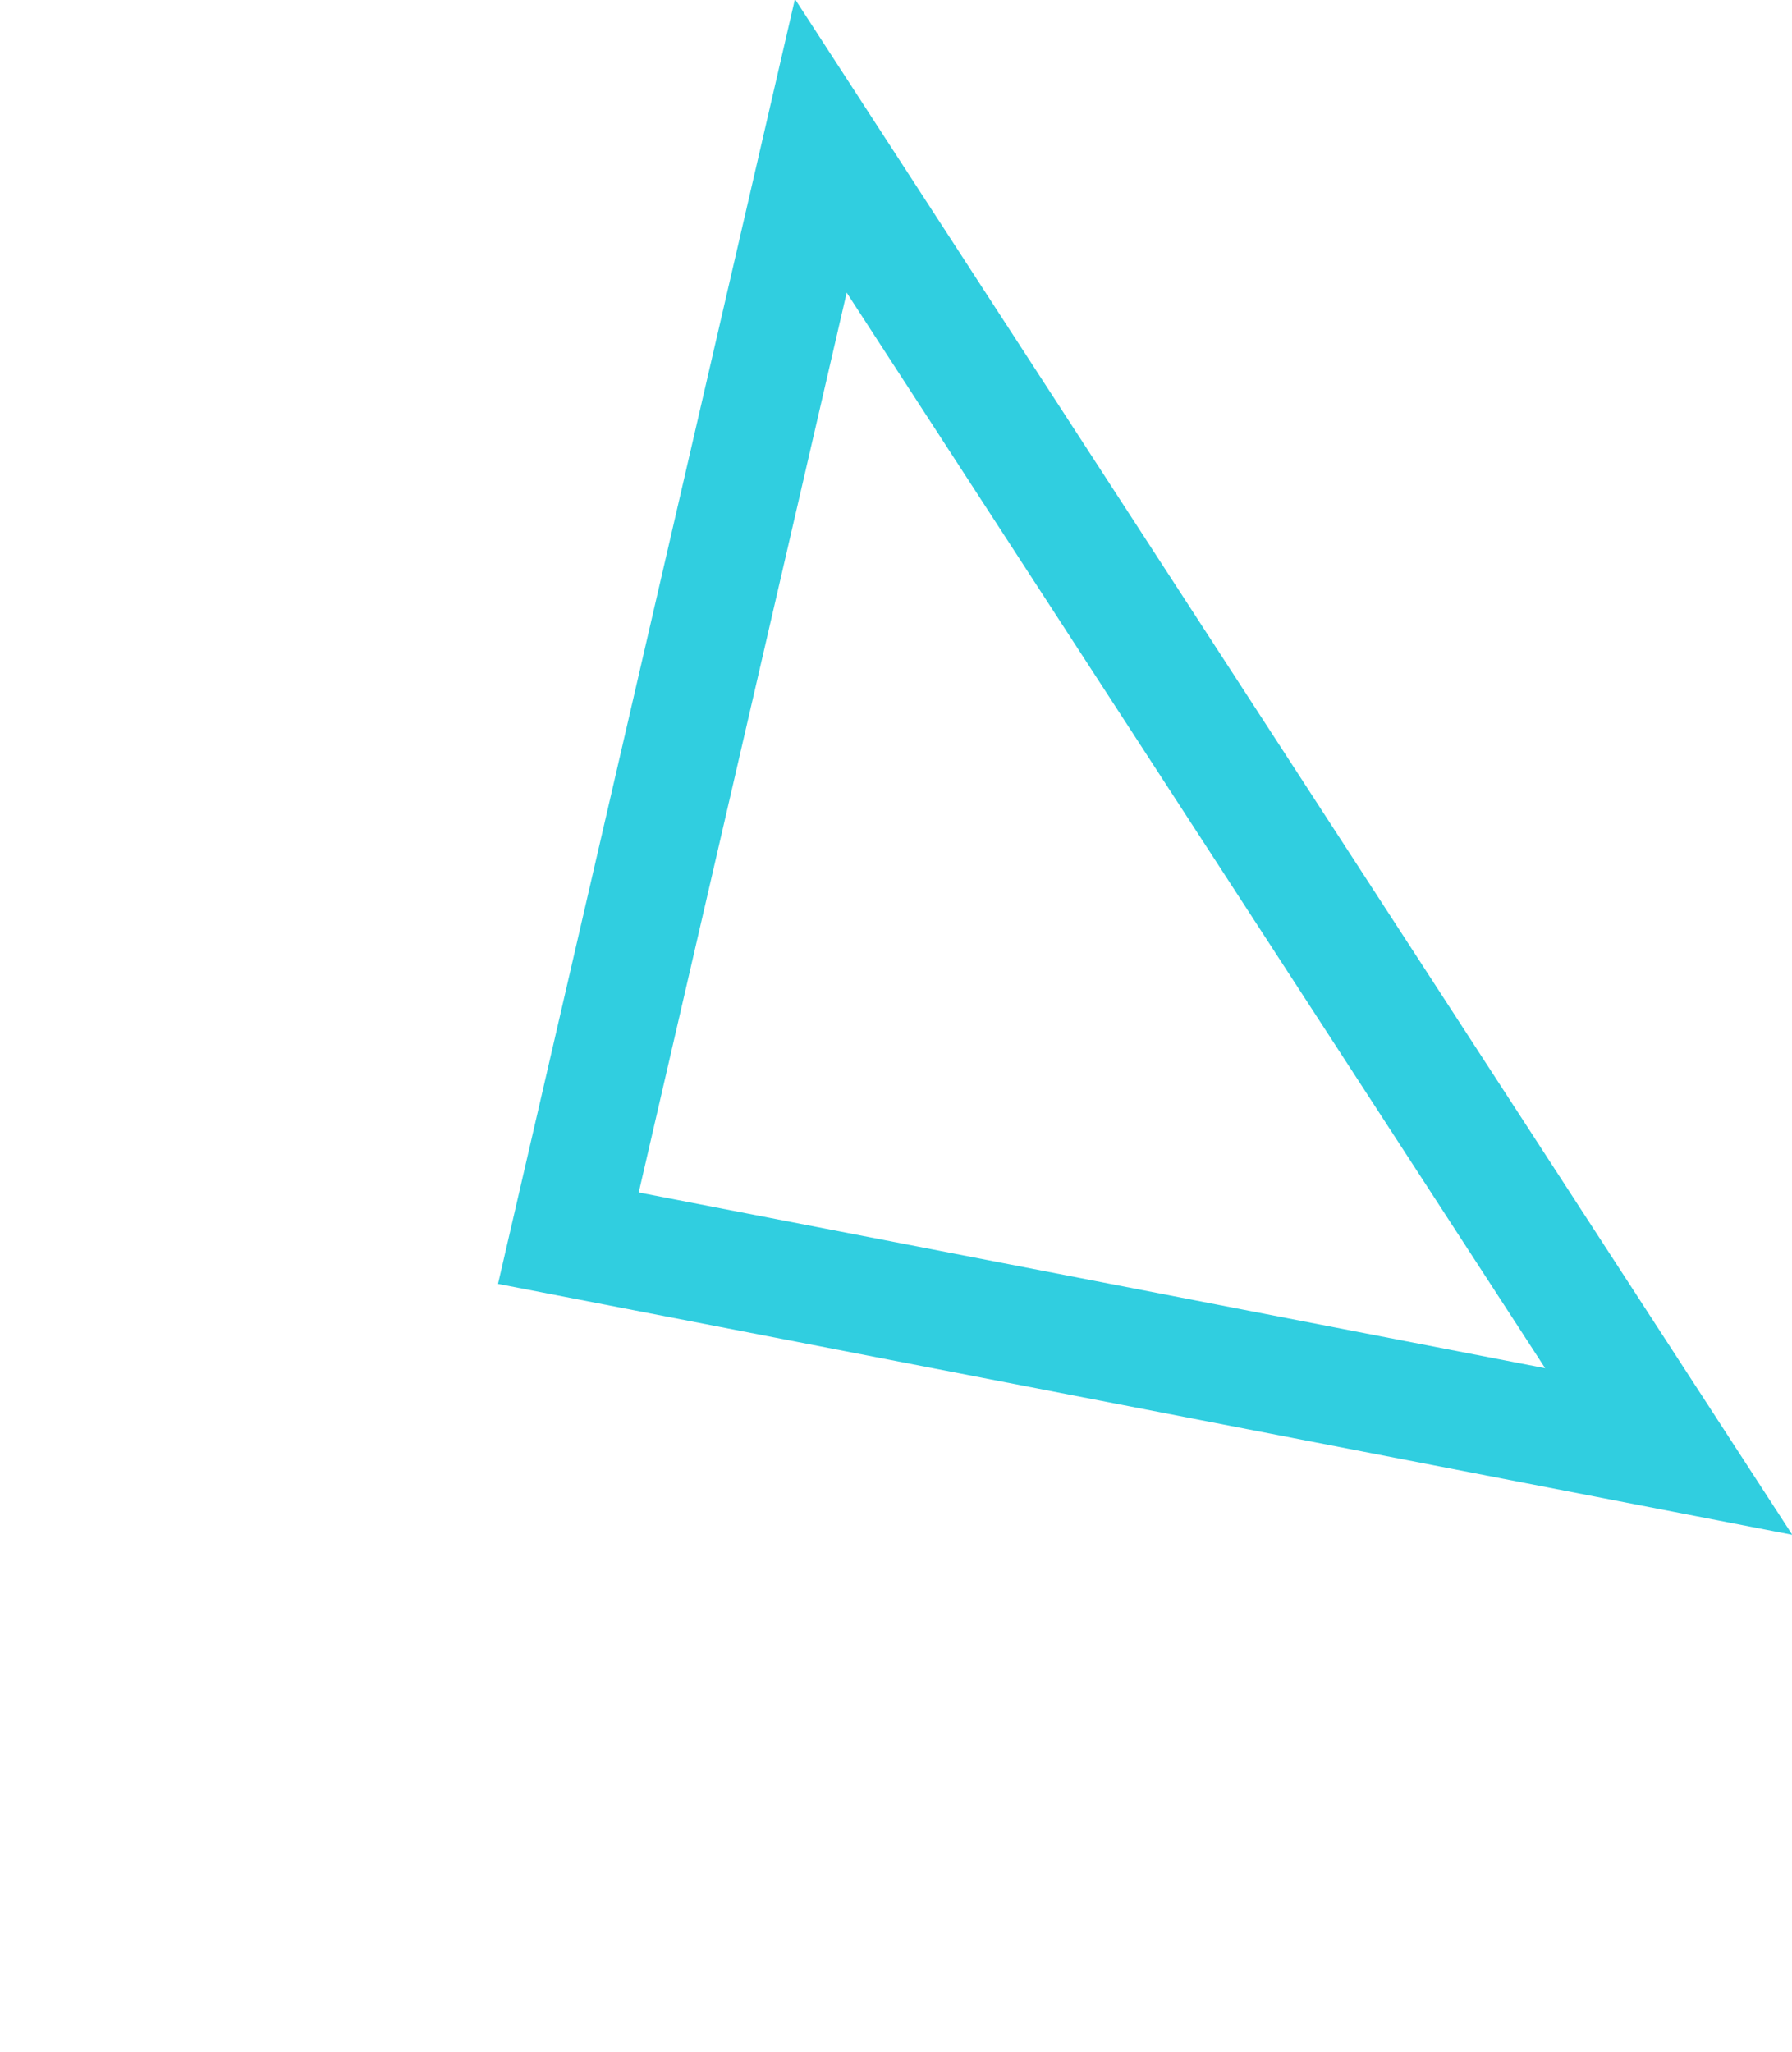 <svg xmlns="http://www.w3.org/2000/svg" width="107.715" height="123.298" viewBox="0 0 107.715 123.298">
  <g id="blue_rectangle" transform="matrix(-0.545, -0.839, 0.839, -0.545, 59.91, 123.298)" fill="none">
    <path d="M55,0l55,57H0Z" stroke="none"/>
    <path d="M 55 10.081 L 16.482 50 L 93.518 50 L 55 10.081 M 55 0 L 110 57 L 0 57 L 55 0 Z" stroke="none" fill="#30cee0"/>
  </g>
</svg>

